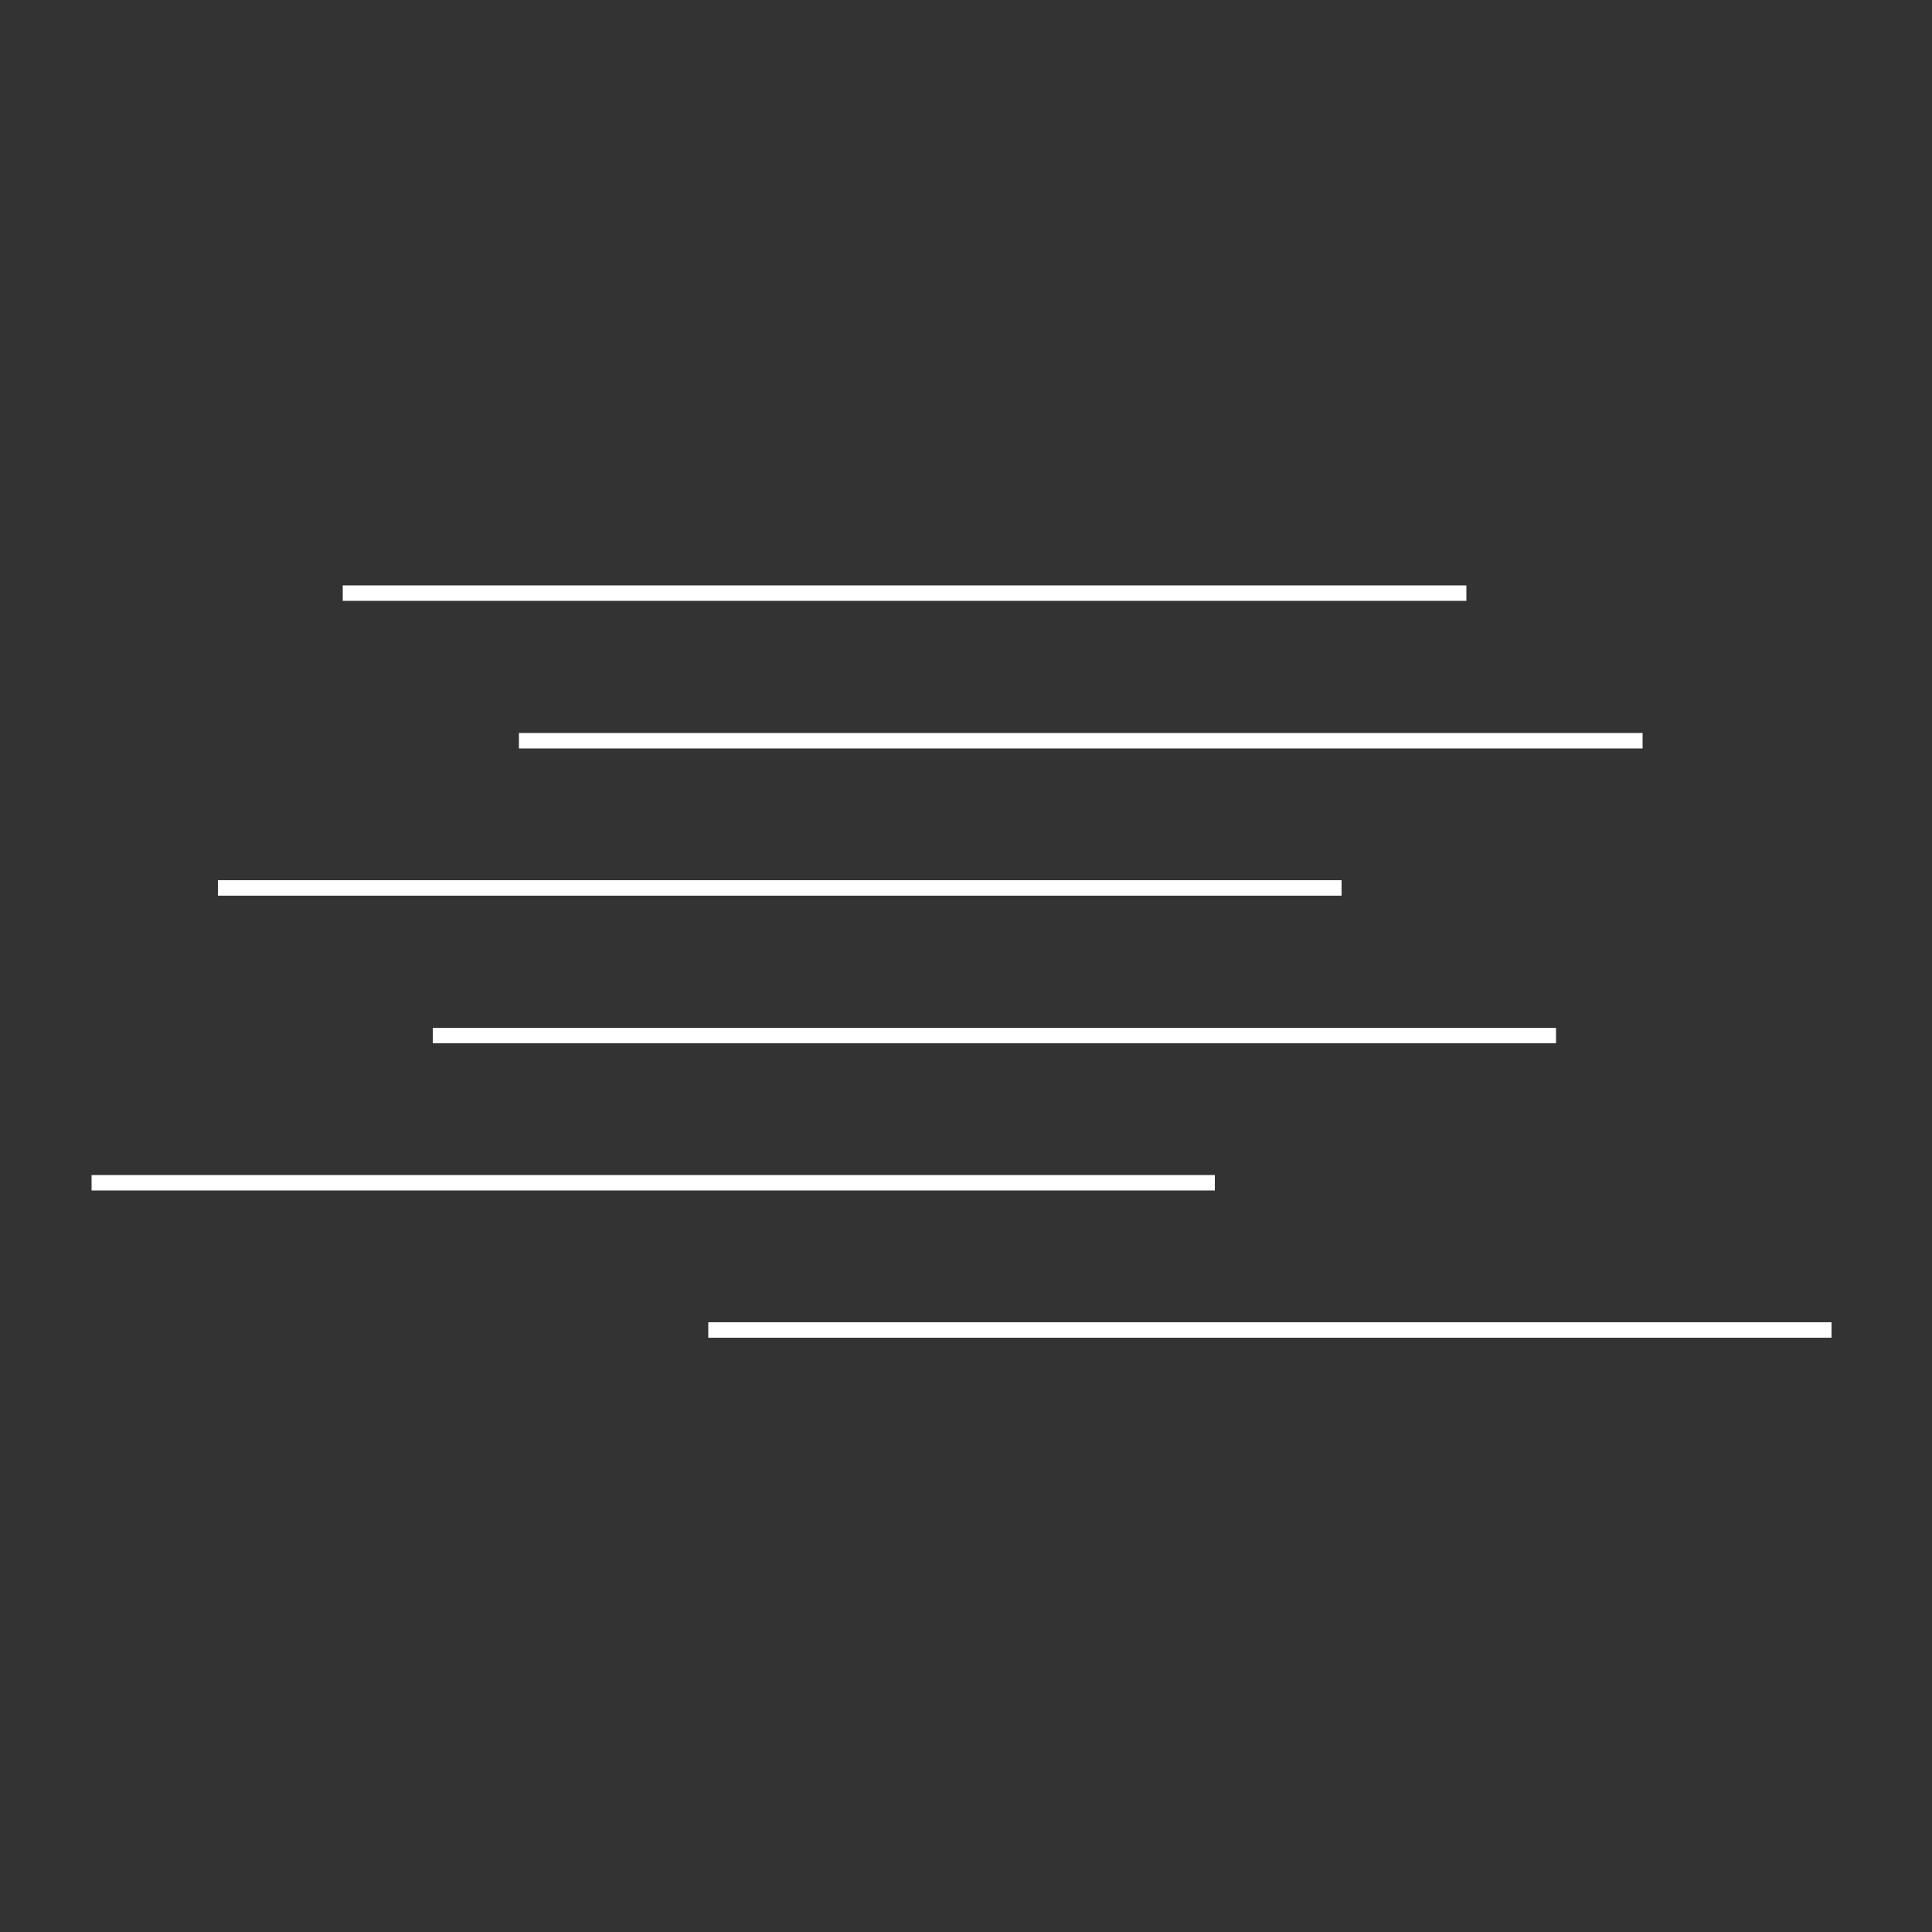<?xml version="1.0" encoding="utf-8"?>
<!-- Generator: Adobe Illustrator 19.1.0, SVG Export Plug-In . SVG Version: 6.00 Build 0)  -->
<svg version="1.1" id="Layer_1" xmlns="http://www.w3.org/2000/svg" xmlns:xlink="http://www.w3.org/1999/xlink" x="0px" y="0px"
	 viewBox="0 0 500 500" style="enable-background:new 0 0 500 500;" xml:space="preserve">
<rect x="0" y="0" width="500" height="500" fill="#333333" stroke="none"/>
<style type="text/css">
	.st0{fill:none;stroke:#FFFFFF;stroke-width:4;stroke-miterlimit:10;}
</style>
<line class="st0" x1="88.7" y1="153.5" x2="379.5" y2="153.5"/>
<line class="st0" x1="134.3" y1="191.7" x2="425.1" y2="191.7"/>
<line class="st0" x1="56.4" y1="229.8" x2="347.2" y2="229.8"/>
<line class="st0" x1="112" y1="268" x2="402.7" y2="268"/>
<line class="st0" x1="23.7" y1="306.1" x2="314.4" y2="306.1"/>
<line class="st0" x1="183.3" y1="344.2" x2="474" y2="344.2"/>
</svg>
